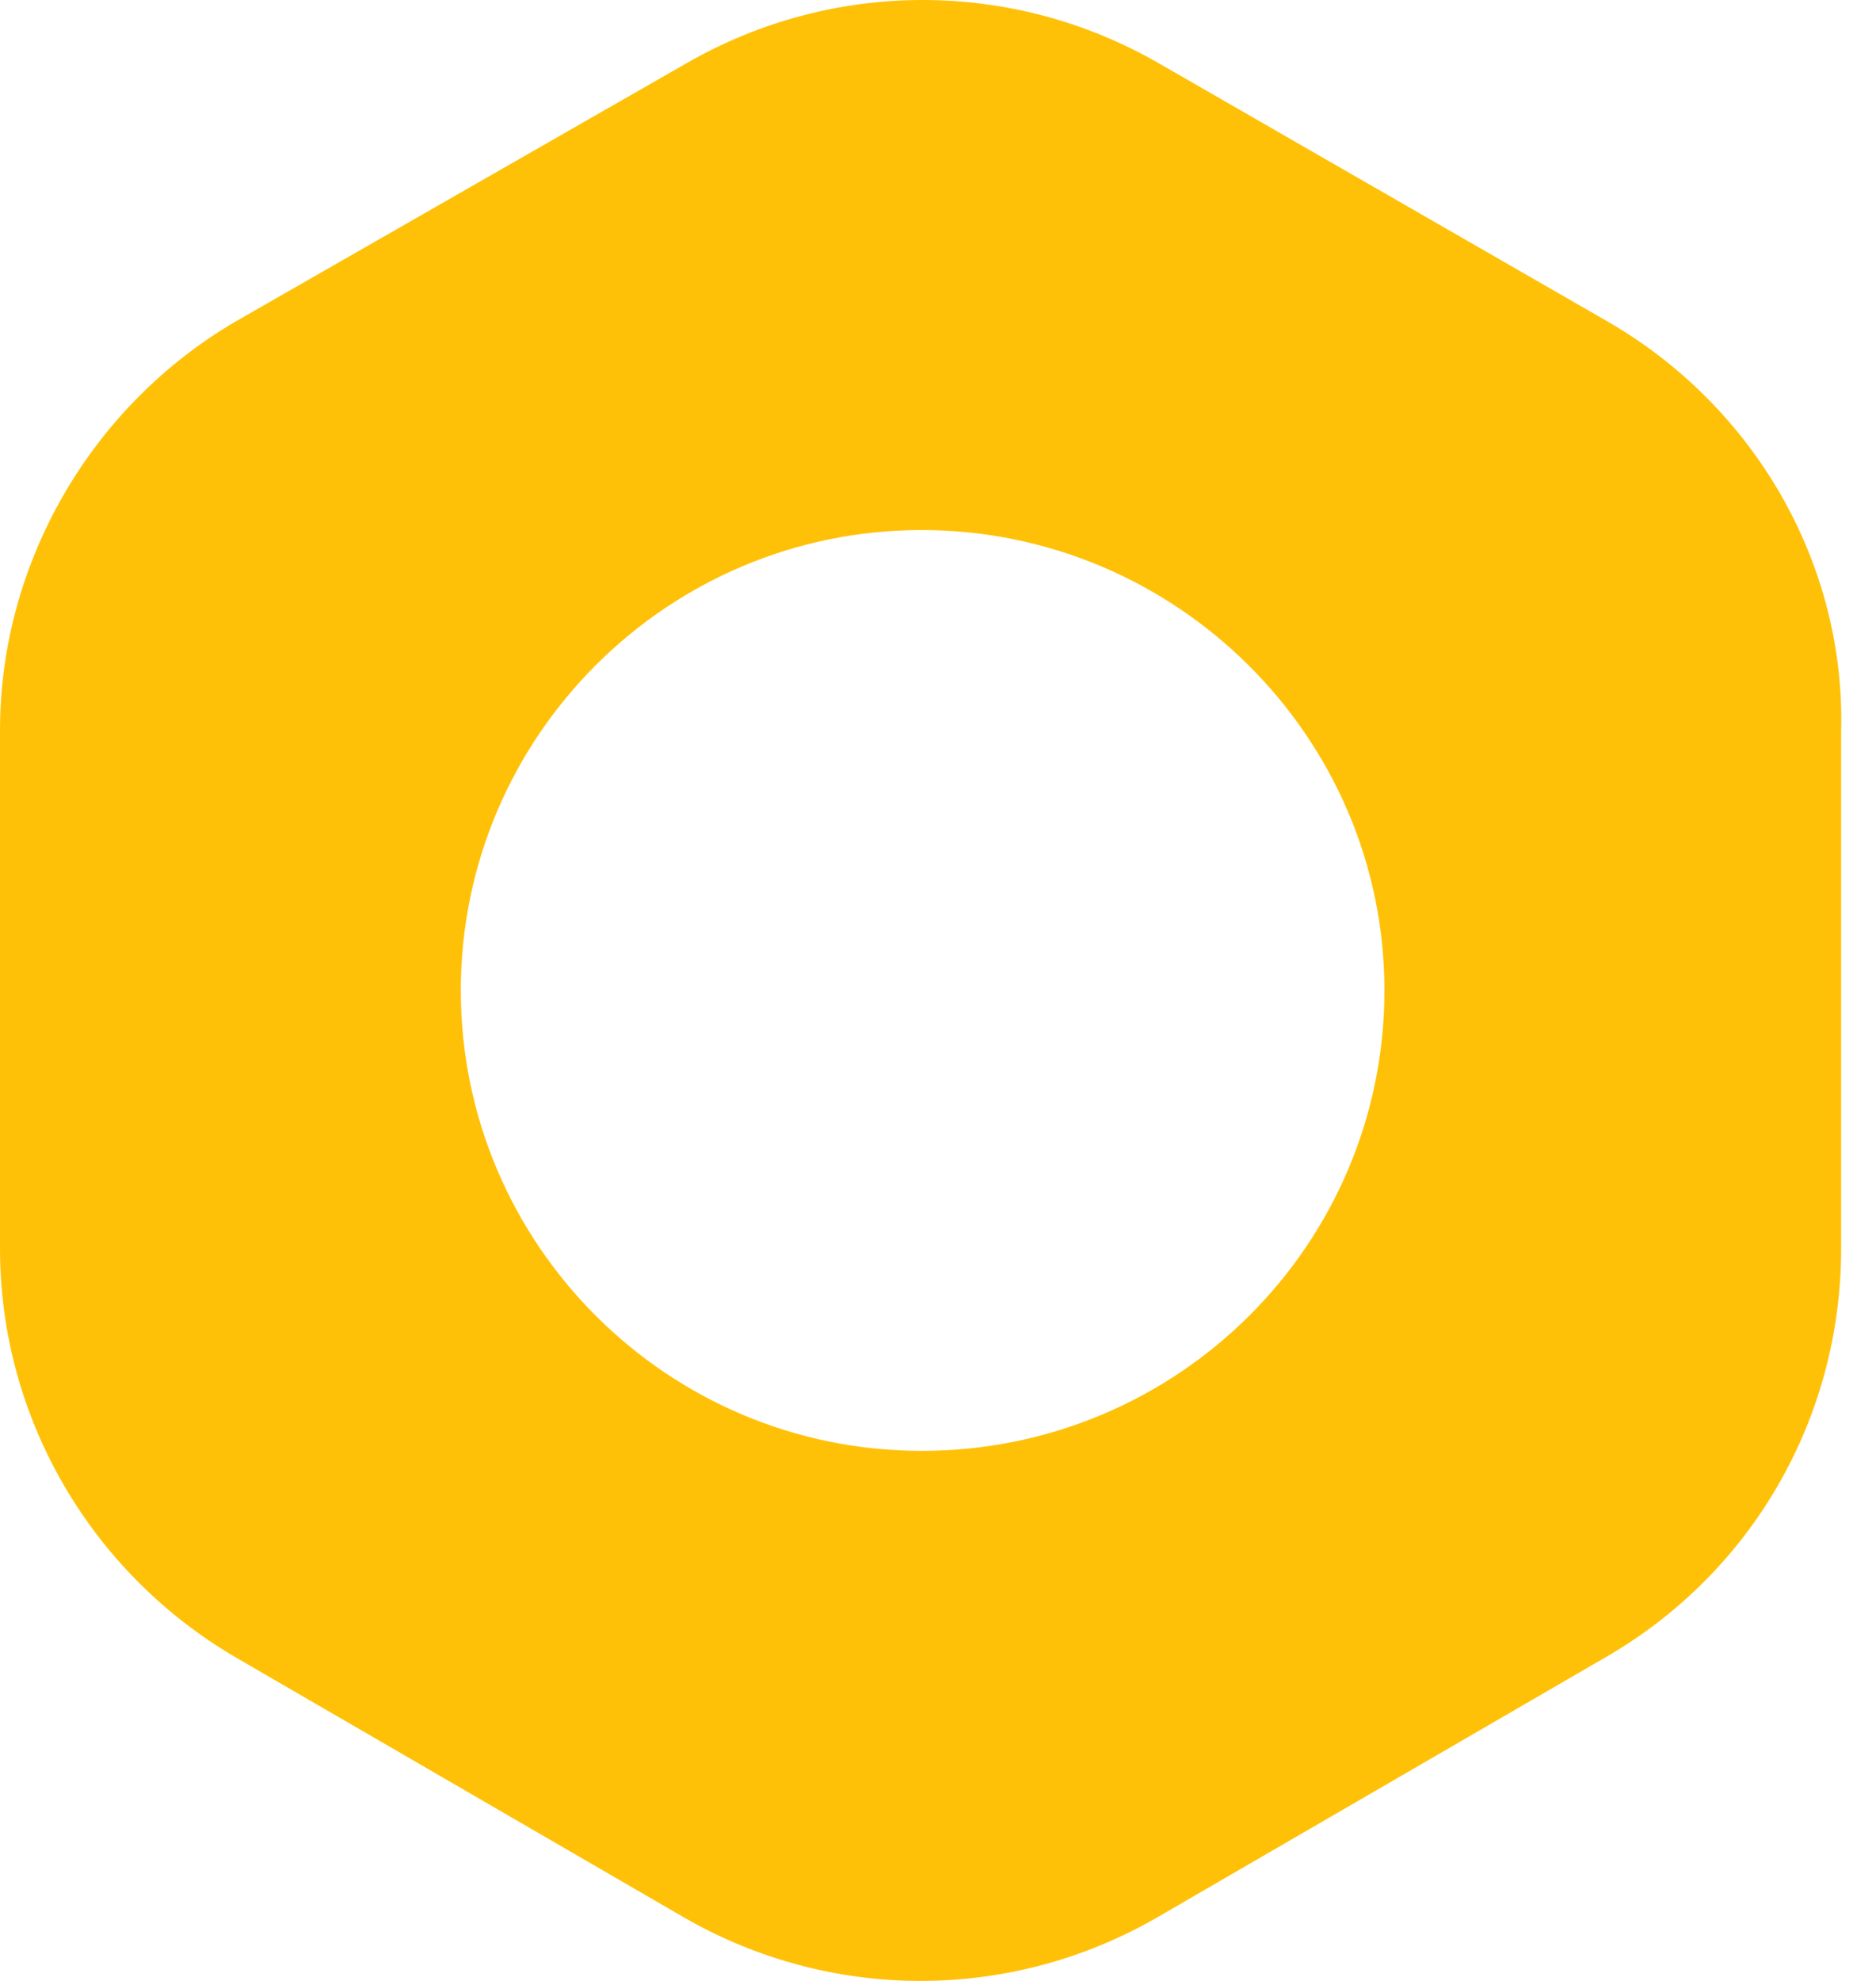 <svg xmlns="http://www.w3.org/2000/svg" xmlns:xlink="http://www.w3.org/1999/xlink" aria-hidden="true" role="img"  width="36" height="38" preserveAspectRatio="xMidYMid meet"  viewBox="0 0 36 38"><path fill="#FFC107" d="M30.85 6.168L22.245 1.218C19.43 -0.406 15.98 -0.406 13.165 1.218L4.52 6.168C1.745 7.792 0 10.802 0 14.01V23.951C0 27.198 1.745 30.168 4.52 31.792L13.125 36.782C15.941 38.406 19.39 38.406 22.206 36.782L30.81 31.792C33.626 30.168 35.331 27.198 35.331 23.951V14.01C35.41 10.802 33.665 7.792 30.85 6.168ZM17.685 27.832C12.808 27.832 8.843 23.871 8.843 19C8.843 14.129 12.808 10.168 17.685 10.168C22.562 10.168 26.567 14.129 26.567 19C26.567 23.871 22.602 27.832 17.685 27.832Z" /></svg>